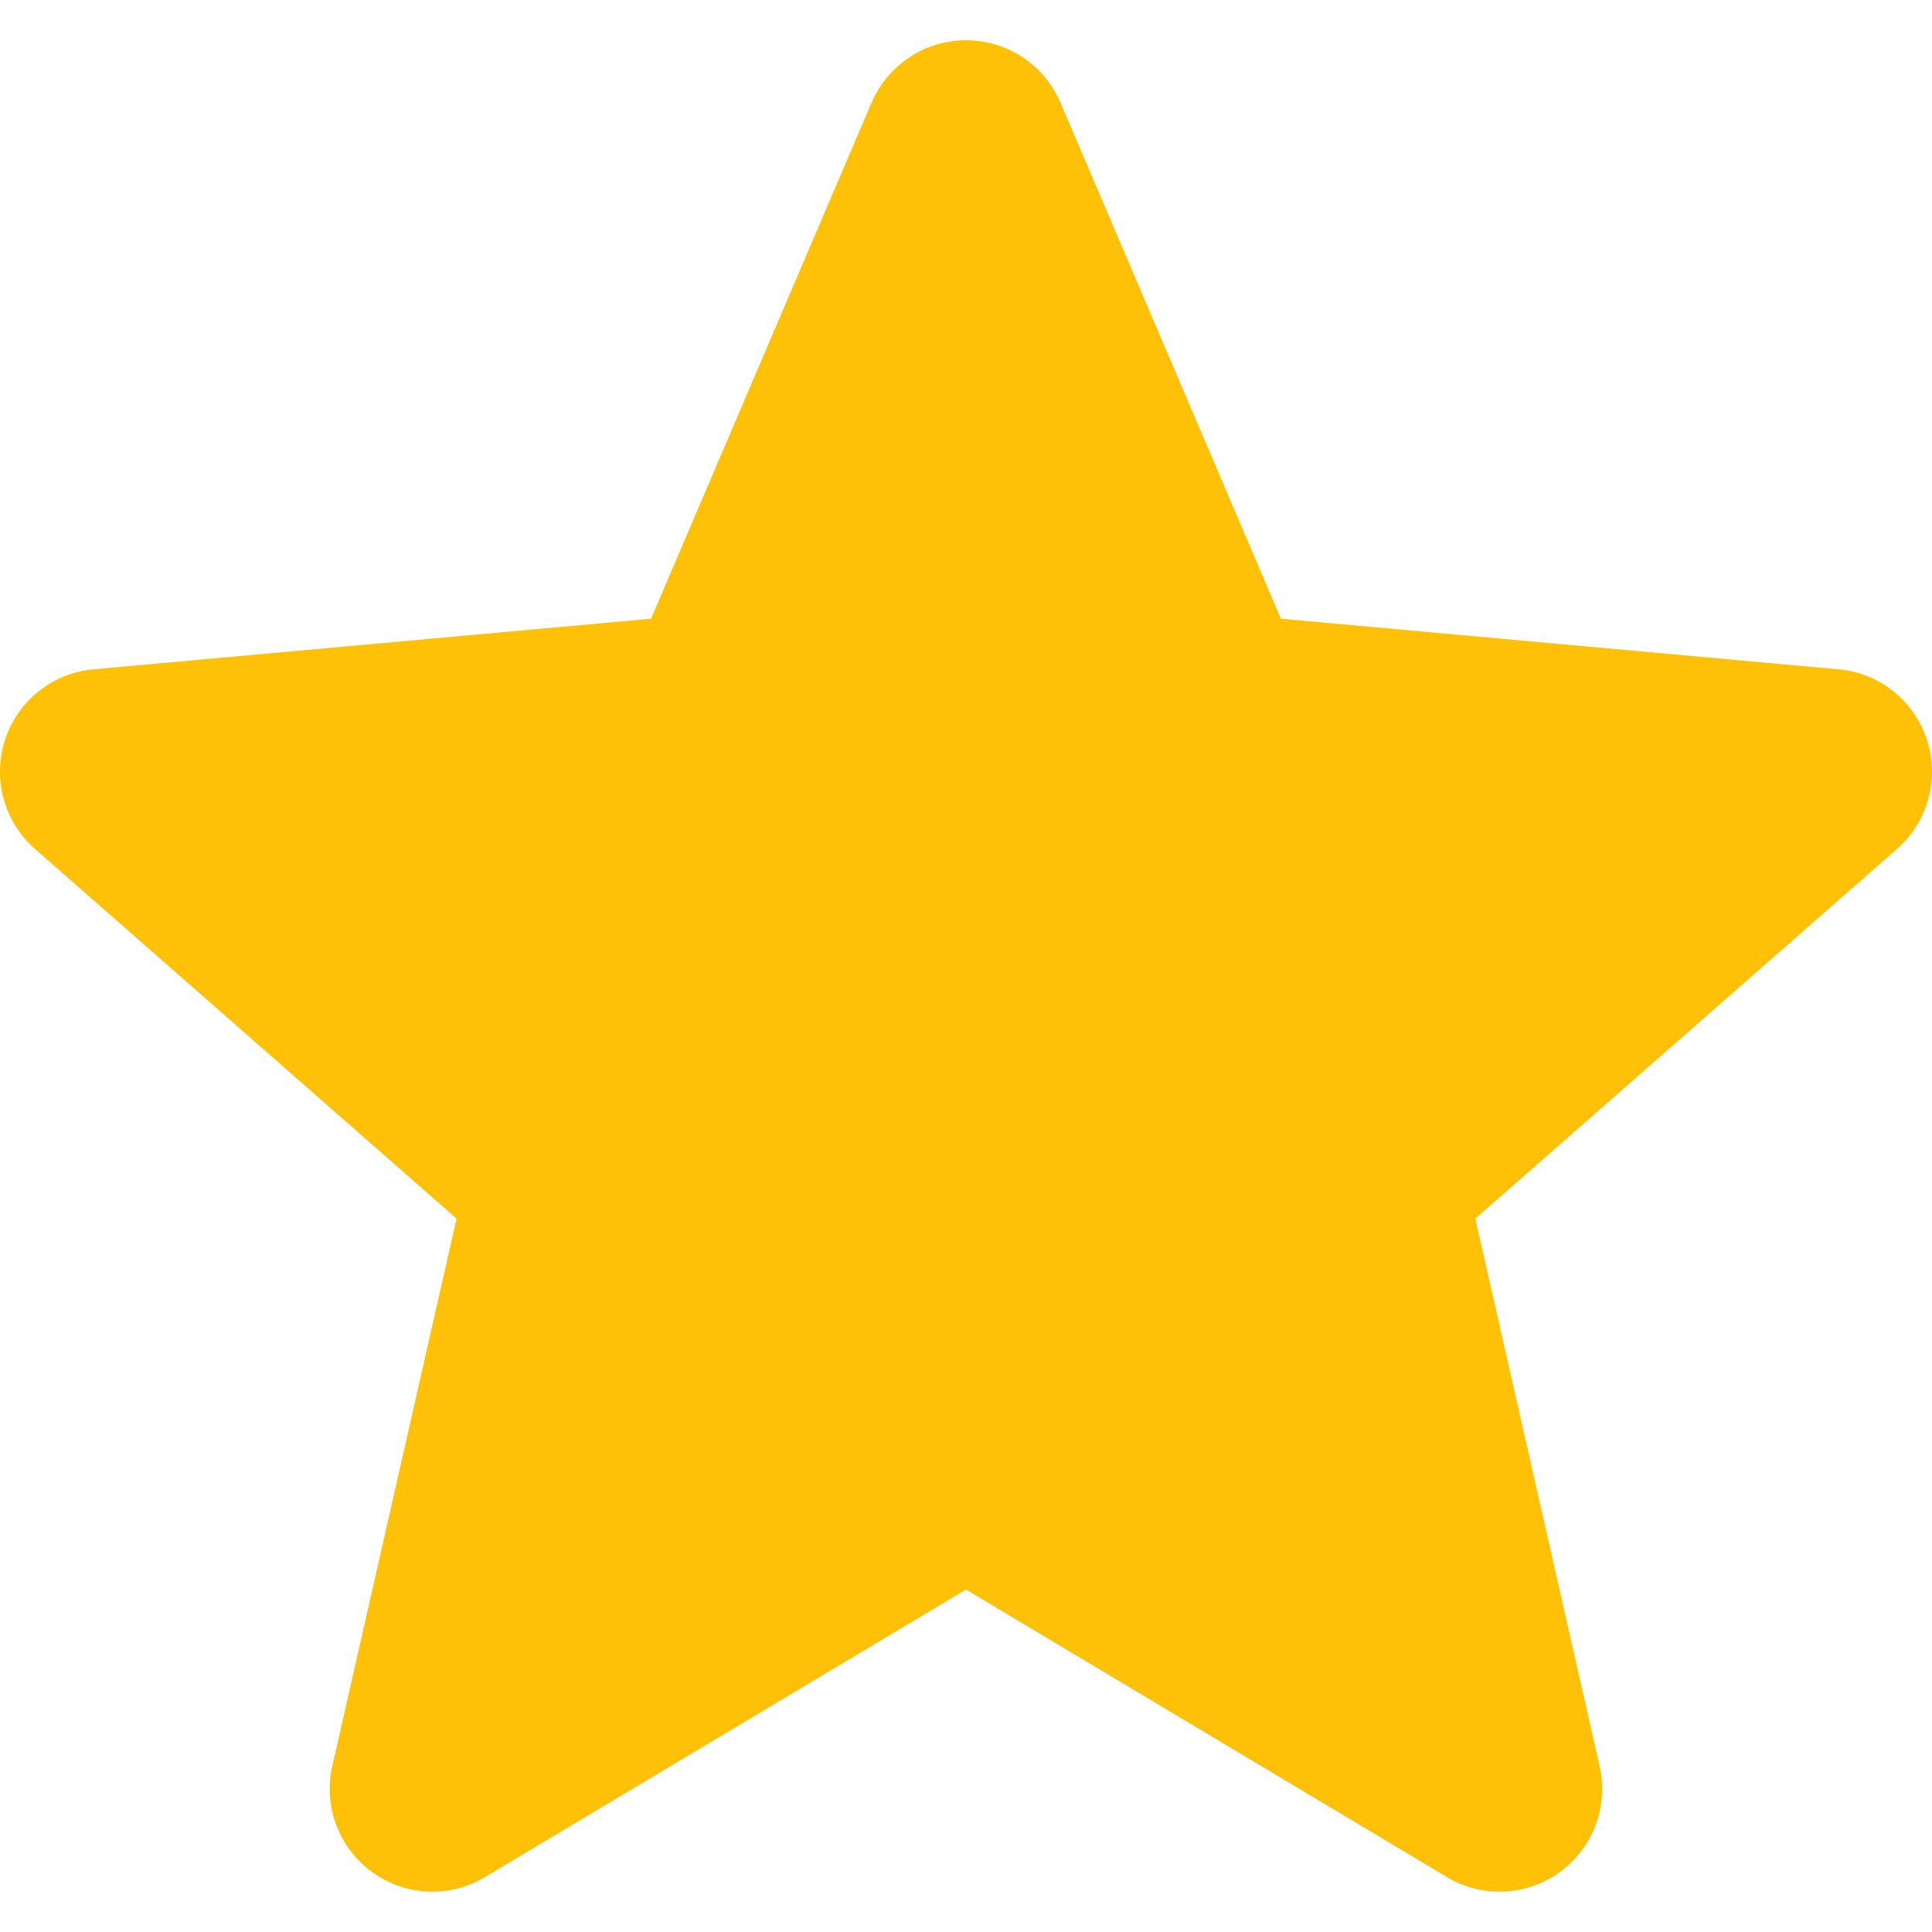 <svg width="15" height="15" viewBox="0 0 25 23.958" fill="none" xmlns="http://www.w3.org/2000/svg" xmlns:xlink="http://www.w3.org/1999/xlink">
	<defs/>
	<path id="path" d="M24.935 9.053C24.895 8.929 24.838 8.814 24.764 8.707C24.69 8.6 24.602 8.506 24.5 8.424C24.399 8.343 24.287 8.278 24.167 8.23C24.046 8.181 23.921 8.151 23.791 8.14L16.575 7.485L13.722 0.806C13.512 0.317 13.032 0 12.5 0C11.968 0 11.489 0.317 11.278 0.807L8.425 7.485L1.208 8.14C1.079 8.152 0.954 8.182 0.833 8.23C0.712 8.279 0.601 8.344 0.5 8.425C0.398 8.506 0.31 8.6 0.236 8.707C0.162 8.814 0.105 8.93 0.065 9.053C-0.099 9.56 0.053 10.115 0.454 10.465L5.908 15.248L4.3 22.333C4.182 22.854 4.384 23.392 4.817 23.705C5.049 23.872 5.321 23.958 5.595 23.958C5.831 23.958 6.065 23.894 6.276 23.768L12.5 20.048L18.722 23.768C19.177 24.042 19.751 24.017 20.183 23.705C20.288 23.628 20.38 23.538 20.459 23.435C20.539 23.331 20.601 23.218 20.647 23.096C20.693 22.974 20.72 22.849 20.729 22.718C20.738 22.588 20.728 22.46 20.699 22.333L19.091 15.248L24.545 10.466C24.643 10.38 24.727 10.282 24.796 10.172C24.866 10.062 24.918 9.944 24.952 9.818C24.987 9.693 25.003 9.565 25 9.434C24.997 9.304 24.975 9.177 24.935 9.053Z" fill="#FFC107" fill-opacity="1" fill-rule="nonzero"/>
</svg>
